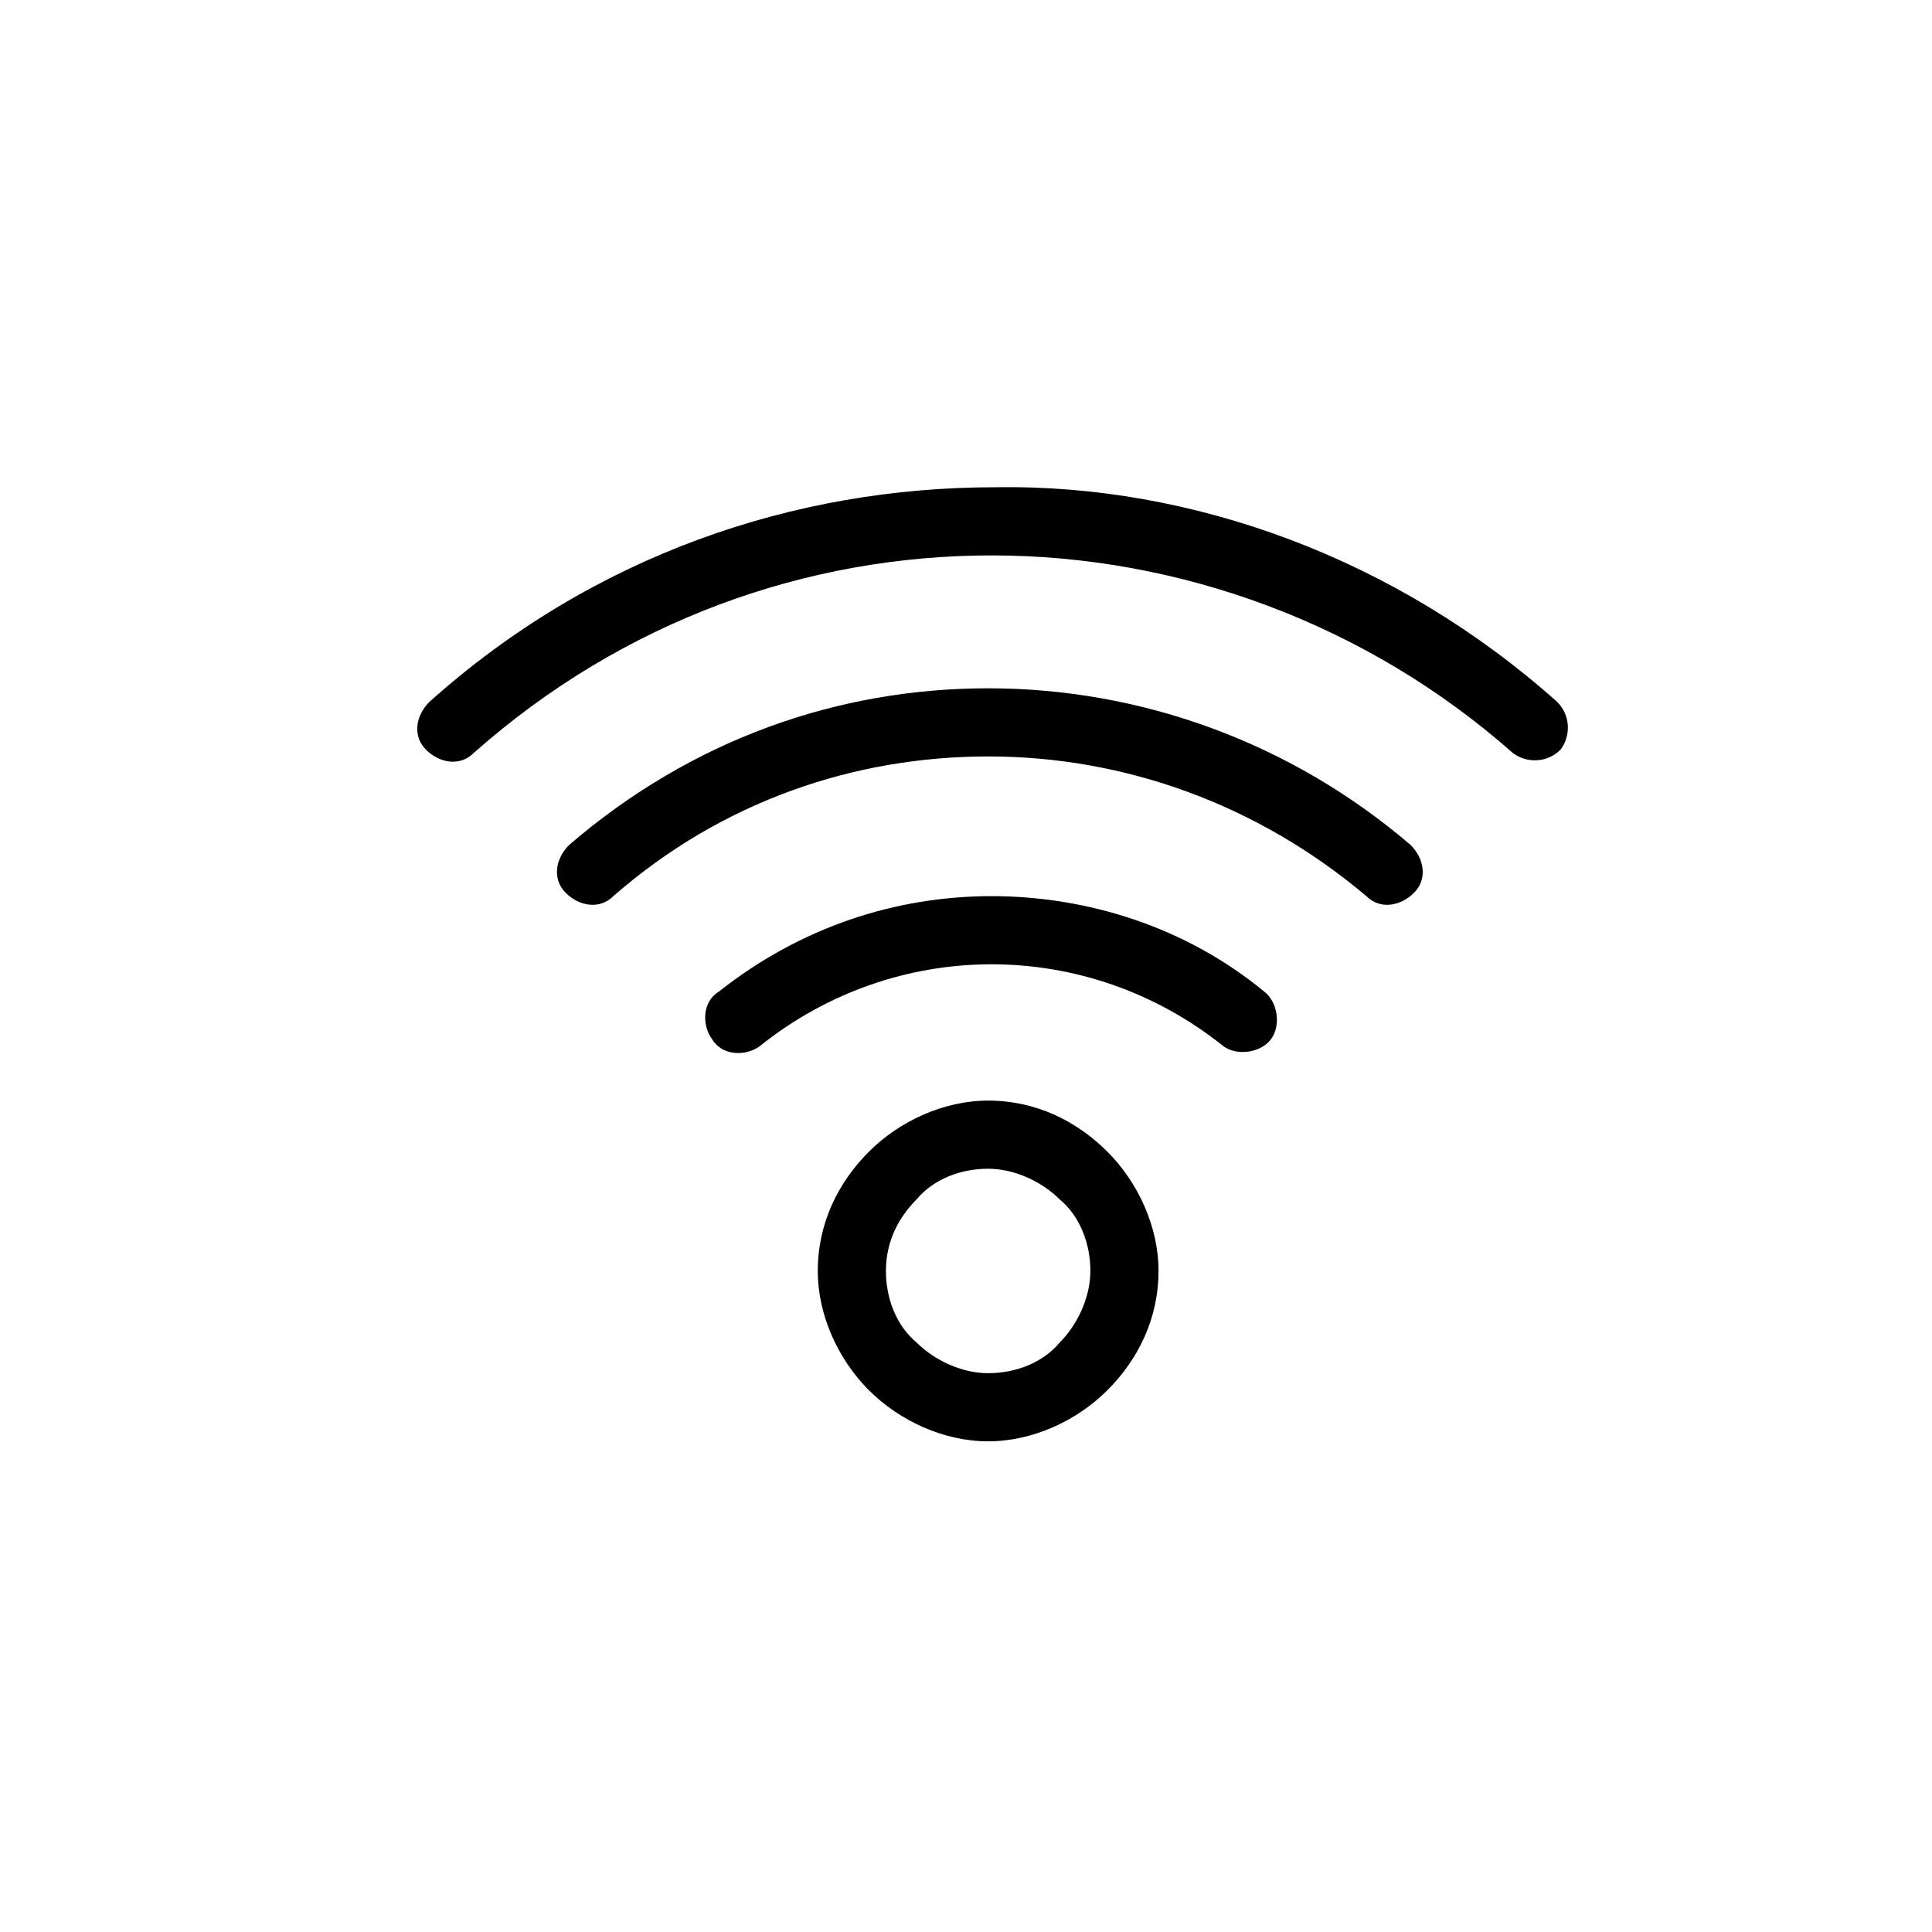 <?xml version="1.0" encoding="utf-8"?>
<!-- Generator: Adobe Illustrator 19.1.1, SVG Export Plug-In . SVG Version: 6.00 Build 0)  -->
<svg version="1.1" id="Слой_1" xmlns="http://www.w3.org/2000/svg" xmlns:xlink="http://www.w3.org/1999/xlink" x="0px" y="0px"
	 viewBox="0 0 56.7 56.7" style="enable-background:new 0 0 56.7 56.7;" xml:space="preserve">
<style type="text/css">
	.st0{fill-rule:evenodd;clip-rule:evenodd;}
</style>
<path class="st0" d="M26,37.3c0,0.8,0.3,1.6,0.9,2.1c0.5,0.5,1.3,0.9,2.1,0.9c0.8,0,1.6-0.3,2.1-0.9c0.5-0.5,0.9-1.3,0.9-2.1
	c0-0.8-0.3-1.6-0.9-2.1c-0.5-0.5-1.3-0.9-2.1-0.9c-0.8,0-1.6,0.3-2.1,0.9C26.4,35.7,26,36.4,26,37.3L26,37.3z M37.1,29.1
	c0.4,0.3,0.5,1,0.2,1.4c-0.3,0.4-1,0.5-1.4,0.2c-2-1.6-4.4-2.4-6.8-2.4c-2.4,0-4.8,0.8-6.8,2.4c-0.4,0.3-1.1,0.3-1.4-0.2
	c-0.3-0.4-0.3-1.1,0.2-1.4c2.4-1.9,5.2-2.8,8-2.8C31.9,26.3,34.8,27.2,37.1,29.1L37.1,29.1z M45.7,20.6c0.4,0.4,0.4,1,0.1,1.4
	c-0.4,0.4-1,0.4-1.4,0.1c-4.3-3.8-9.8-5.8-15.3-5.8c-5.4,0-10.8,1.9-15.2,5.8c-0.4,0.4-1,0.3-1.4-0.1c-0.4-0.4-0.3-1,0.1-1.4
	c4.8-4.3,10.7-6.3,16.6-6.3C35,14.2,41,16.4,45.7,20.6L45.7,20.6z M41.4,24.8c-3.5-3-7.9-4.6-12.4-4.6c-4.4,0-8.7,1.5-12.3,4.6
	c-0.4,0.4-0.5,1-0.1,1.4c0.4,0.4,1,0.5,1.4,0.1c3.2-2.8,7.1-4.1,11-4.1c4,0,7.9,1.4,11.1,4.1c0.4,0.4,1,0.3,1.4-0.1
	C41.9,25.8,41.8,25.2,41.4,24.8L41.4,24.8z M25.5,40.8c-0.9-0.9-1.5-2.2-1.5-3.5c0-1.4,0.6-2.6,1.5-3.5c0.9-0.9,2.2-1.5,3.5-1.5
	c1.4,0,2.6,0.6,3.5,1.5c0.9,0.9,1.5,2.2,1.5,3.5c0,1.4-0.6,2.6-1.5,3.5c-0.9,0.9-2.2,1.5-3.5,1.5C27.7,42.3,26.4,41.7,25.5,40.8z"/>
</svg>
